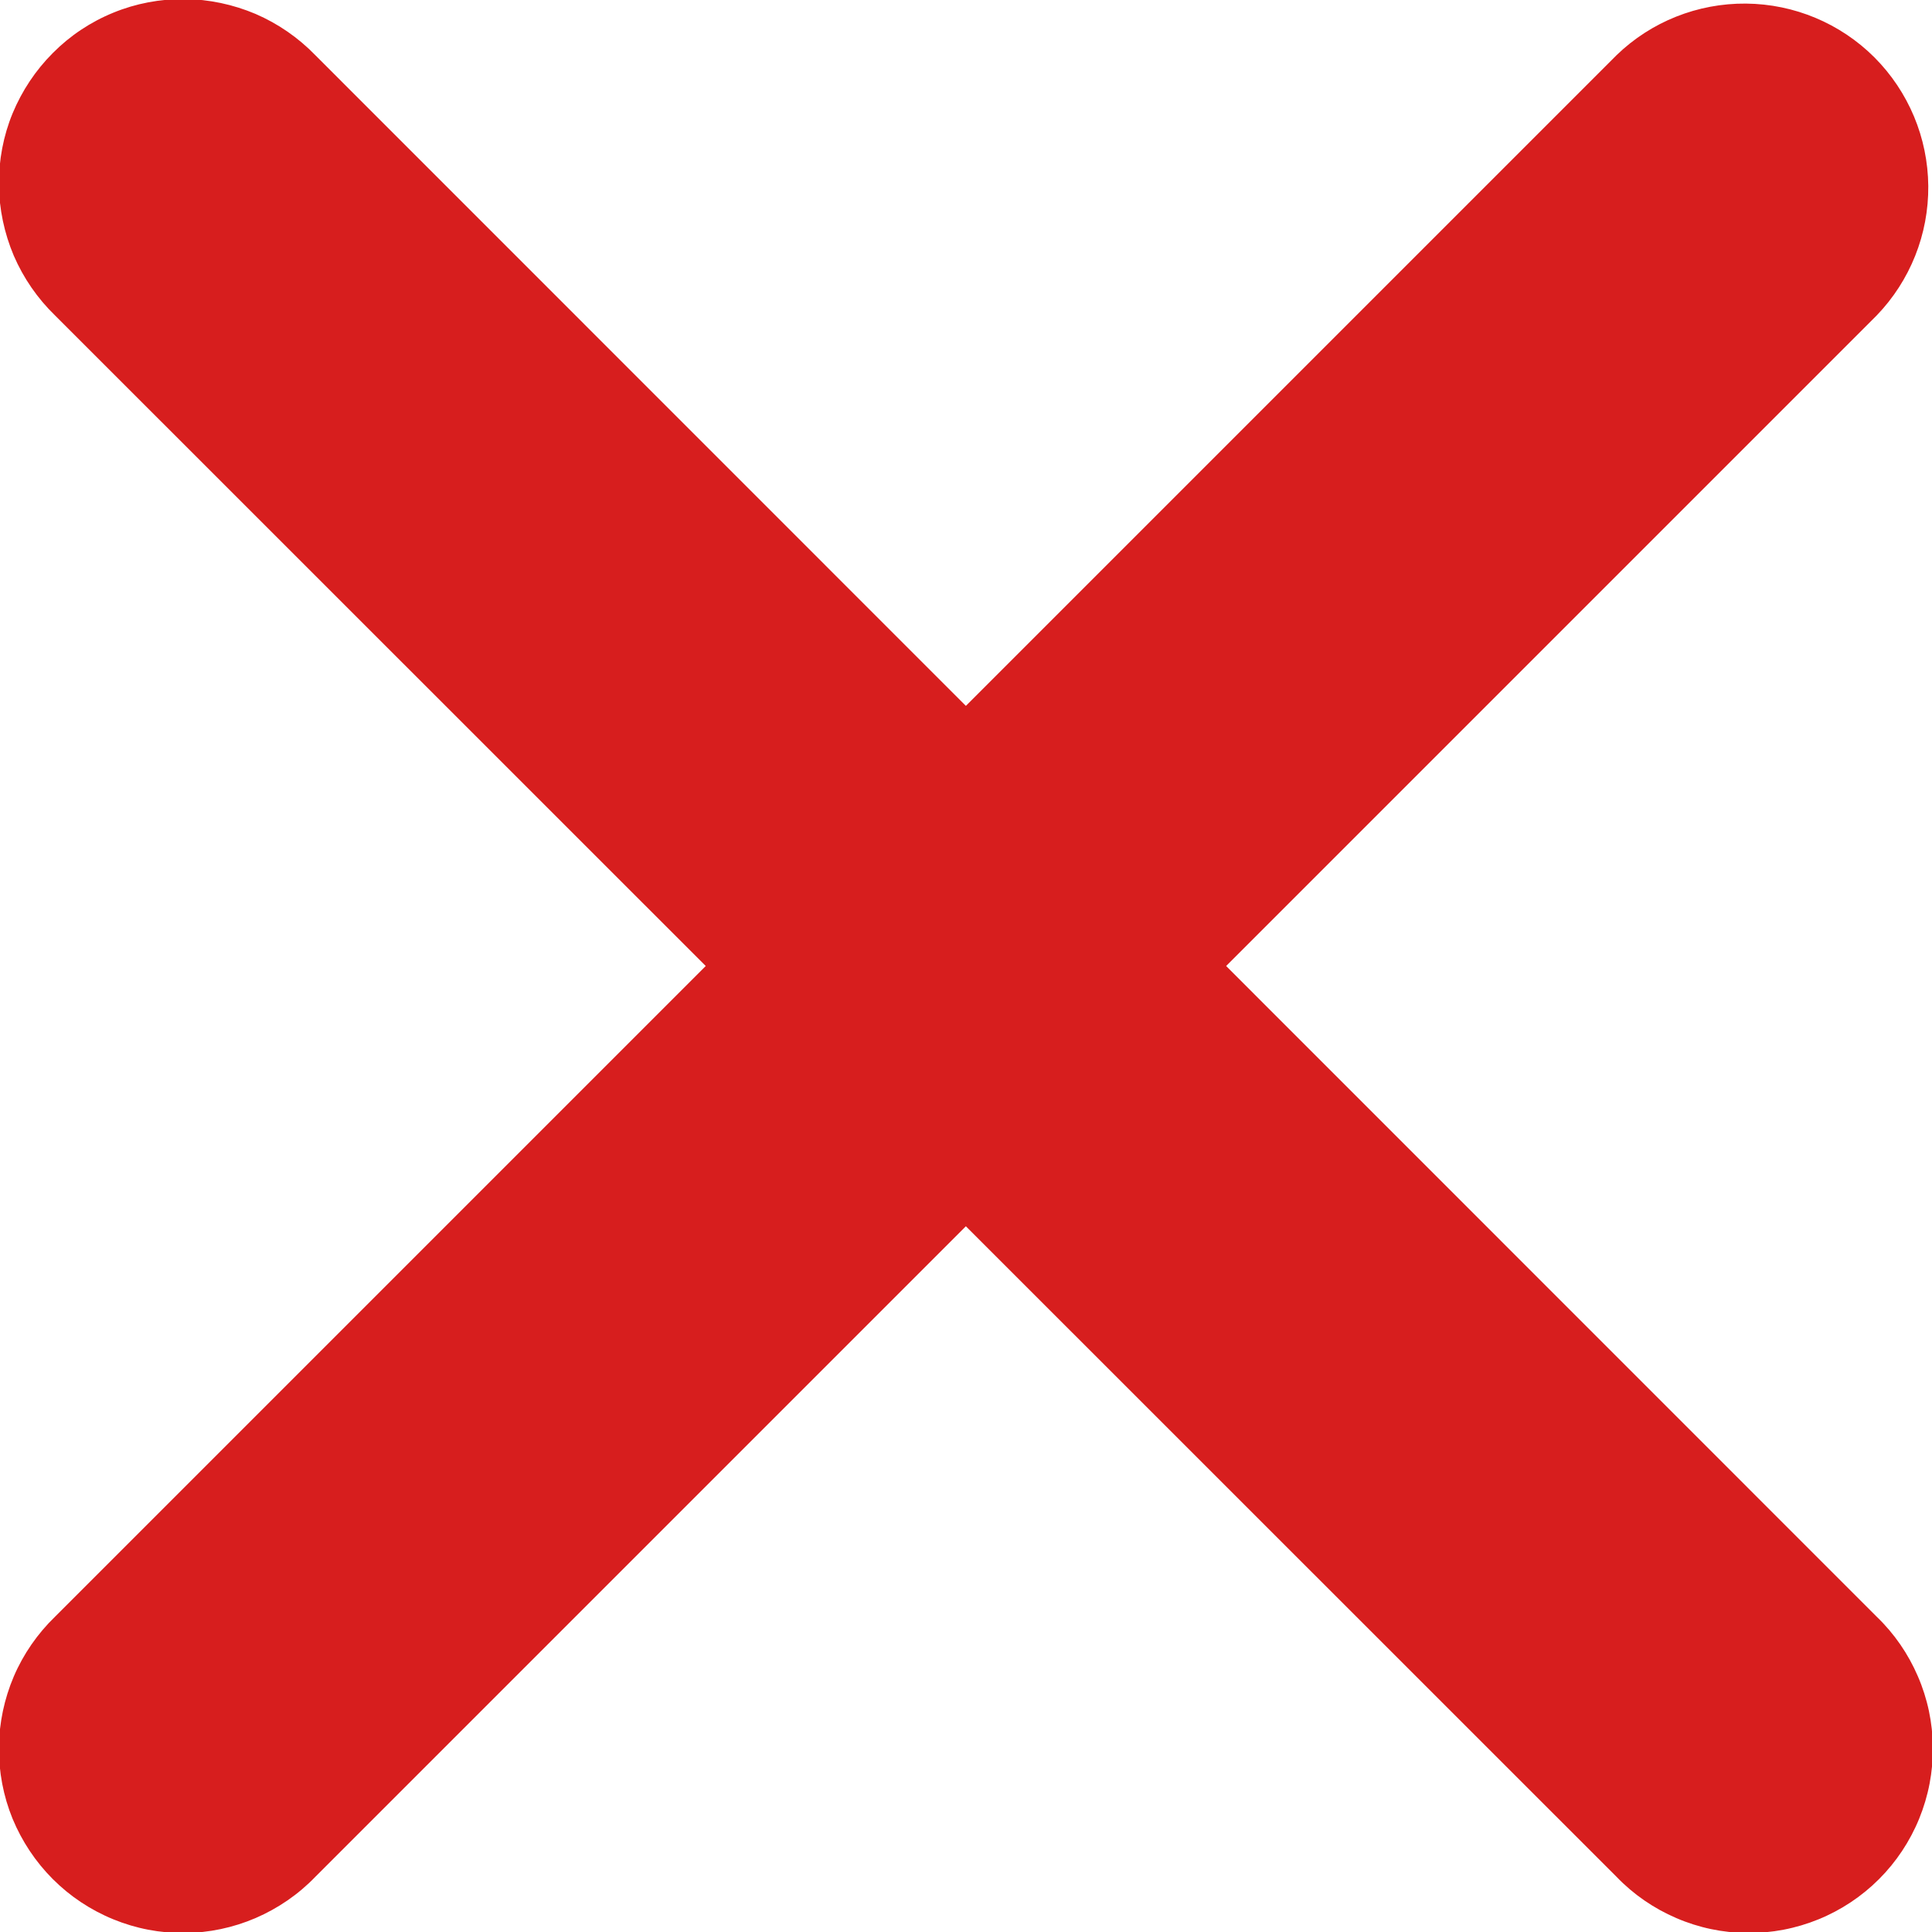 <svg width="14" height="14" viewBox="0 0 14 14" fill="none" xmlns="http://www.w3.org/2000/svg">
<path d="M13.599 2.286C13.842 2.034 13.976 1.697 13.973 1.348C13.97 0.998 13.83 0.664 13.583 0.416C13.336 0.169 13.001 0.029 12.652 0.026C12.302 0.023 11.965 0.157 11.714 0.4L6.999 5.115L2.285 0.4C2.162 0.273 2.014 0.171 1.852 0.101C1.689 0.032 1.514 -0.005 1.337 -0.007C1.16 -0.008 0.984 0.025 0.821 0.092C0.657 0.159 0.508 0.258 0.383 0.384C0.258 0.509 0.159 0.658 0.091 0.822C0.024 0.985 -0.009 1.161 -0.008 1.338C-0.006 1.515 0.031 1.69 0.1 1.853C0.17 2.015 0.272 2.163 0.399 2.286L5.114 7L0.399 11.715C0.272 11.838 0.17 11.985 0.1 12.148C0.031 12.31 -0.006 12.485 -0.008 12.662C-0.009 12.839 0.024 13.015 0.091 13.179C0.159 13.343 0.258 13.492 0.383 13.617C0.508 13.742 0.657 13.841 0.821 13.908C0.984 13.975 1.16 14.009 1.337 14.007C1.514 14.006 1.689 13.969 1.852 13.899C2.014 13.829 2.162 13.728 2.285 13.6L6.999 8.886L11.714 13.6C11.837 13.728 11.984 13.829 12.147 13.899C12.309 13.969 12.484 14.006 12.661 14.007C12.838 14.009 13.014 13.975 13.178 13.908C13.342 13.841 13.491 13.742 13.616 13.617C13.741 13.492 13.84 13.343 13.907 13.179C13.974 13.015 14.008 12.839 14.006 12.662C14.005 12.485 13.968 12.31 13.898 12.148C13.828 11.985 13.727 11.838 13.599 11.715L8.885 7L13.599 2.286Z" fill="#D71E1E"/>
</svg>
